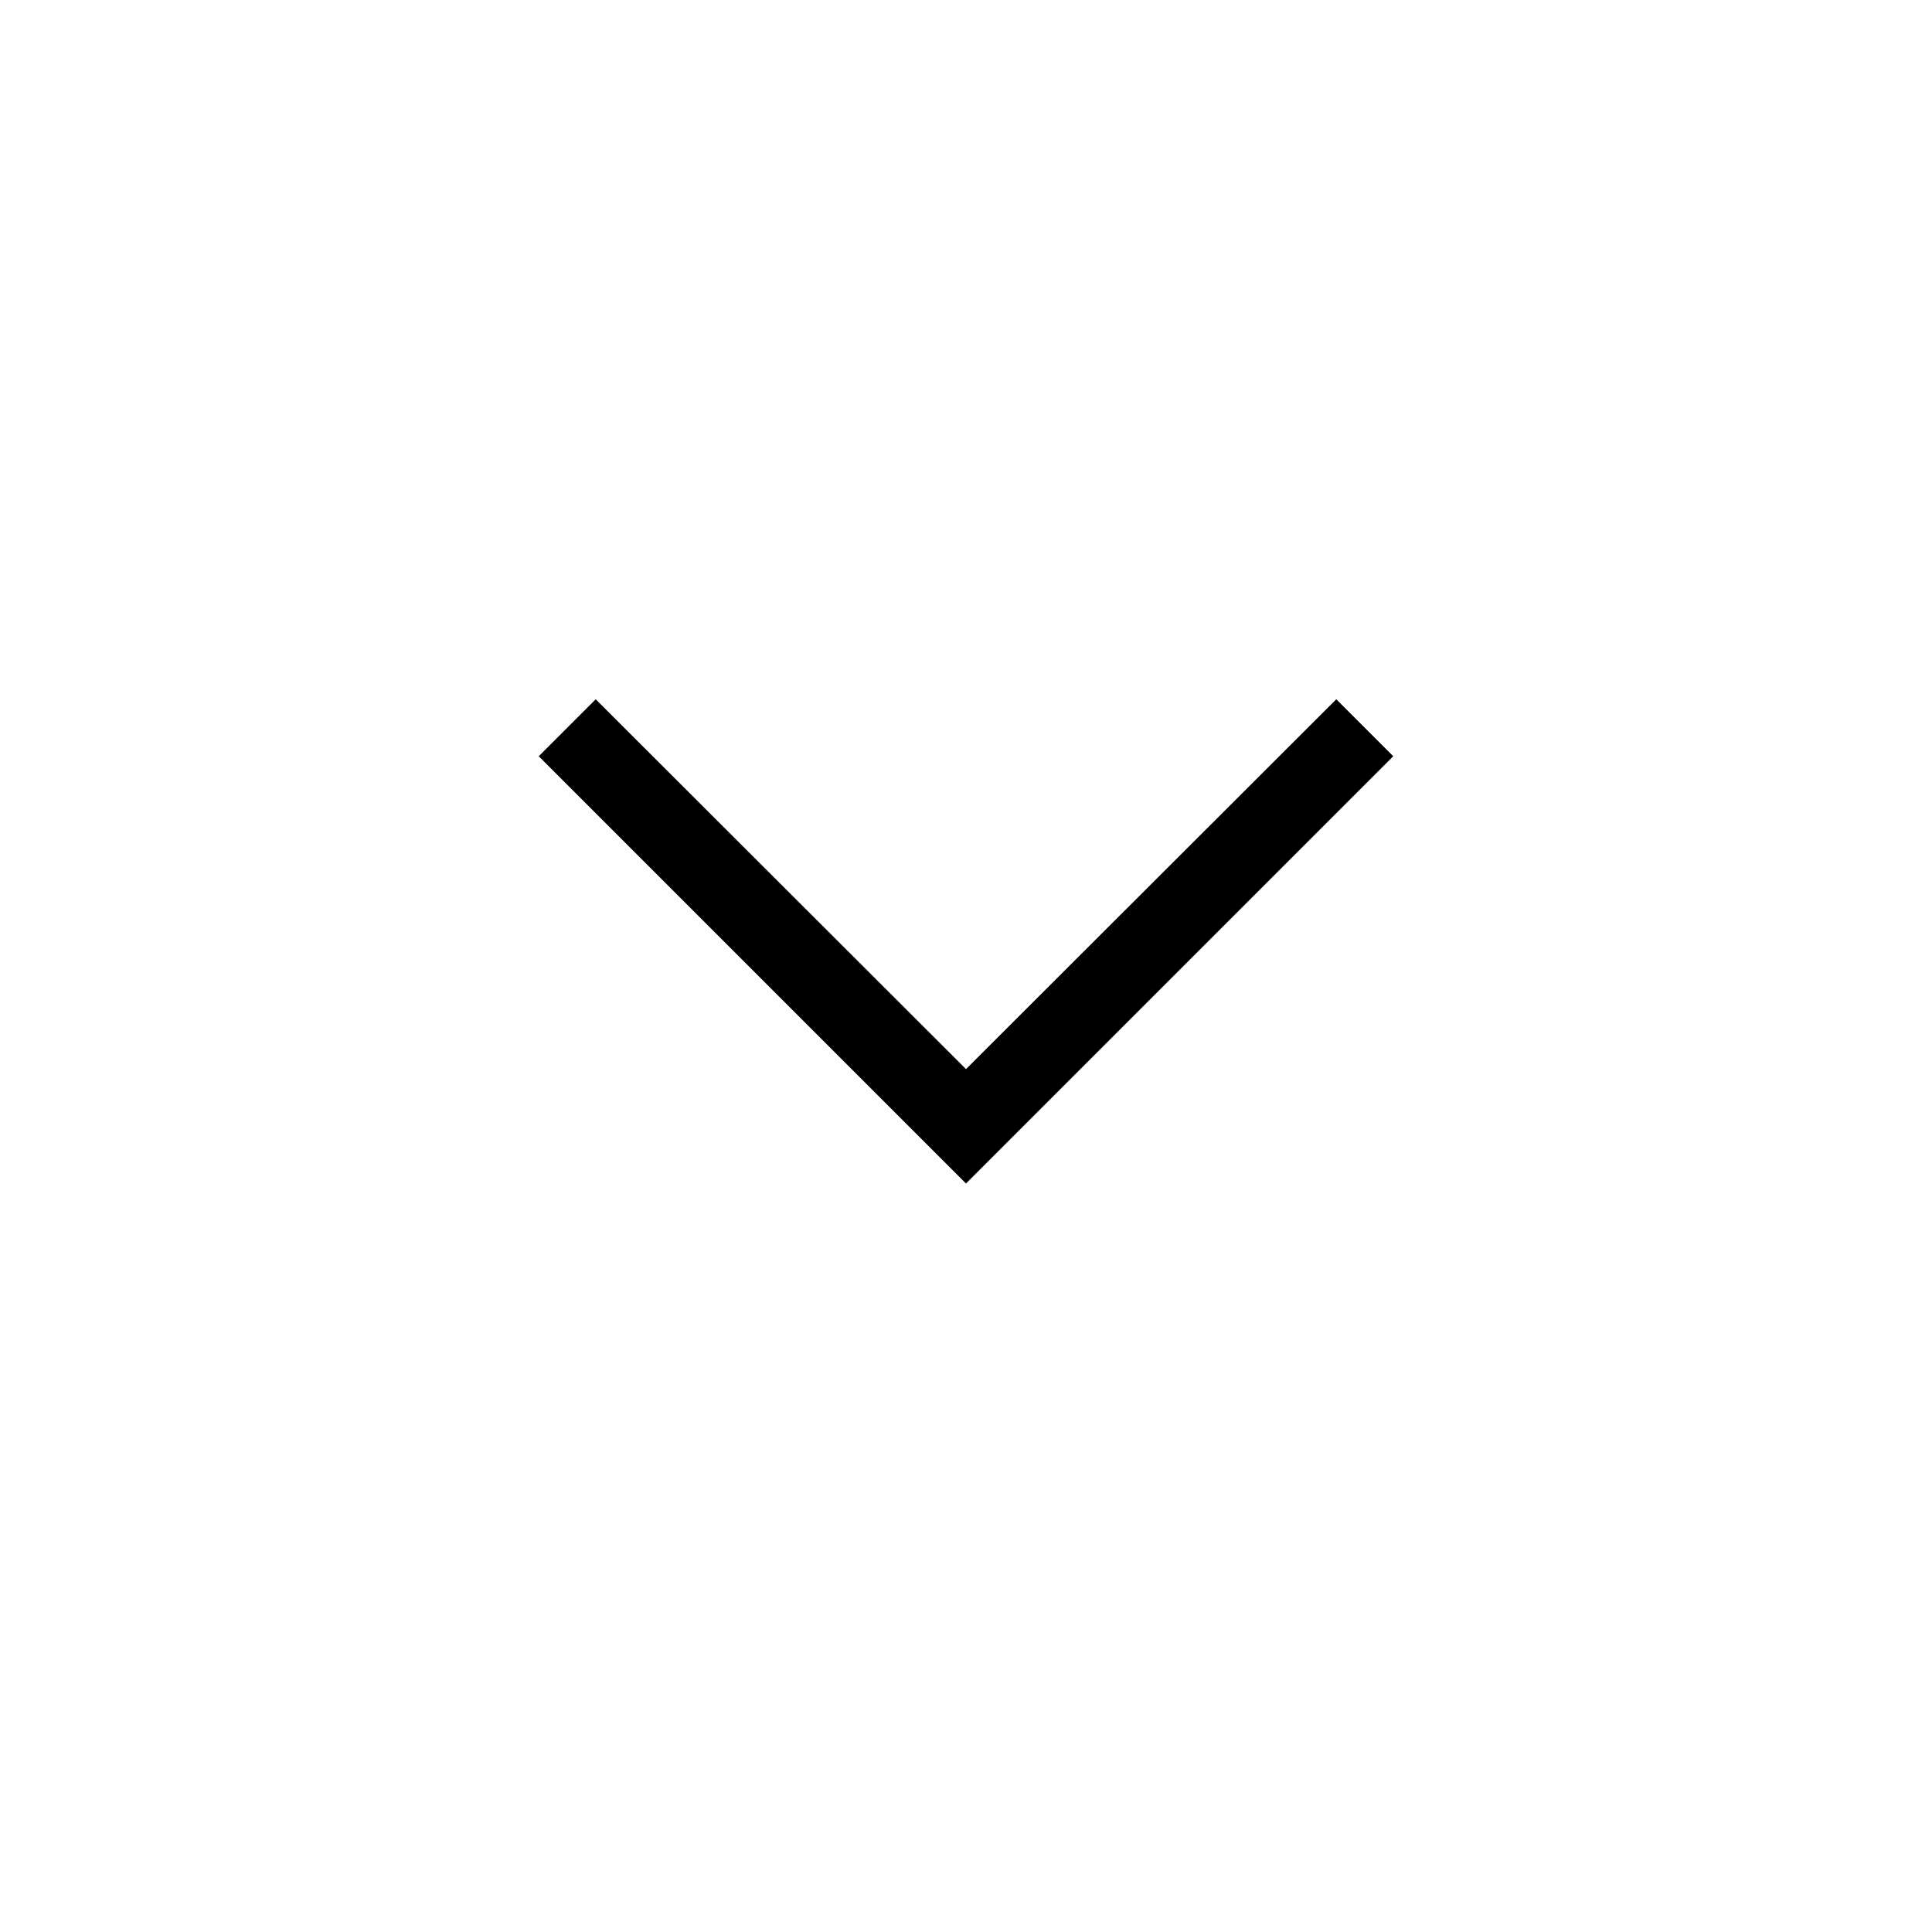 <svg xmlns="http://www.w3.org/2000/svg" height="24px" viewBox="0 -960 960 960" width="24px" fill="#000000"><path d="M480-371.92 267.69-584.23 296-612.54l184 183.77 184-183.77 28.31 28.31L480-371.92Z"/></svg>